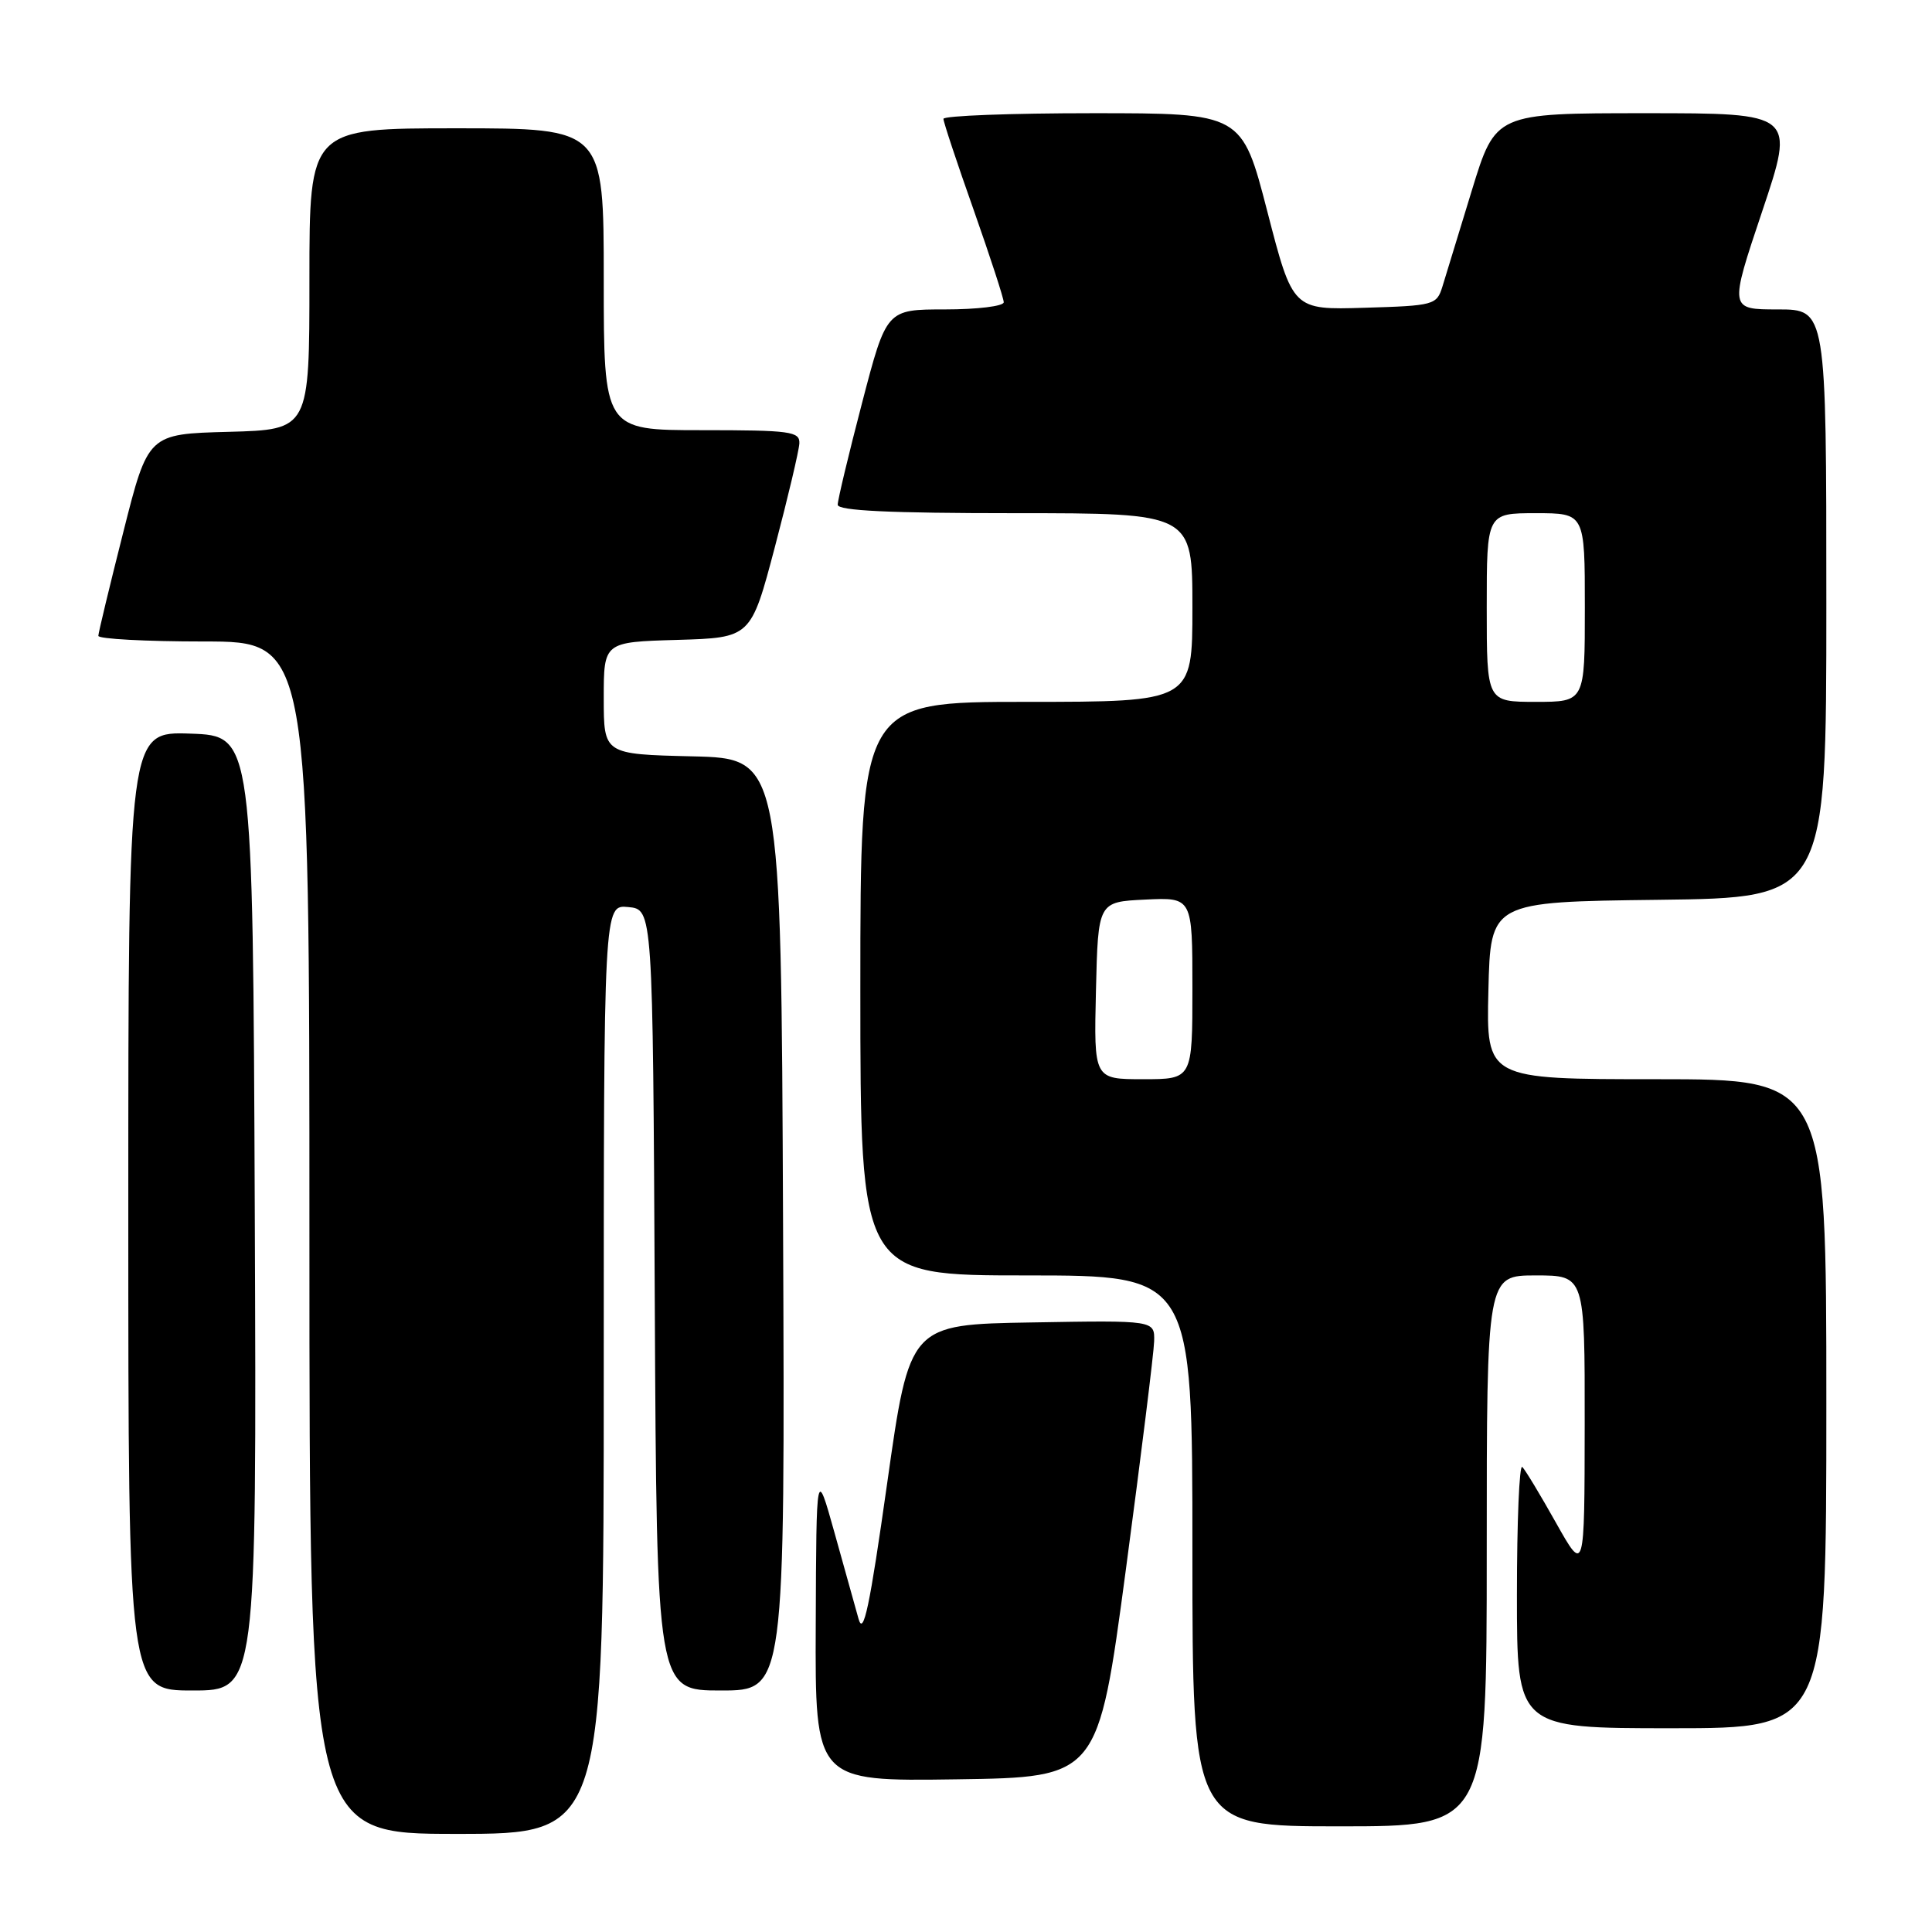 <?xml version="1.0" encoding="UTF-8" standalone="no"?>
<!DOCTYPE svg PUBLIC "-//W3C//DTD SVG 1.1//EN" "http://www.w3.org/Graphics/SVG/1.1/DTD/svg11.dtd" >
<svg xmlns="http://www.w3.org/2000/svg" xmlns:xlink="http://www.w3.org/1999/xlink" version="1.1" viewBox="0 0 256 256">
 <g >
 <path fill="currentColor"
d=" M 80.00 181.44 C 80.00 119.87 80.00 119.87 83.25 120.19 C 86.50 120.50 86.50 120.50 86.76 172.25 C 87.02 224.00 87.02 224.00 95.52 224.00 C 104.02 224.00 104.02 224.00 103.76 162.25 C 103.50 100.50 103.50 100.50 91.75 100.22 C 80.00 99.94 80.00 99.94 80.00 92.50 C 80.00 85.07 80.00 85.07 89.75 84.79 C 99.50 84.50 99.50 84.50 102.67 72.50 C 104.41 65.90 105.87 59.71 105.92 58.75 C 105.99 57.17 104.75 57.00 93.00 57.00 C 80.00 57.00 80.00 57.00 80.00 37.00 C 80.00 17.00 80.00 17.00 60.50 17.00 C 41.00 17.00 41.00 17.00 41.00 36.97 C 41.00 56.93 41.00 56.93 30.31 57.22 C 19.62 57.50 19.62 57.50 16.34 70.50 C 14.53 77.65 13.04 83.84 13.03 84.25 C 13.01 84.66 19.30 85.00 27.00 85.00 C 41.00 85.00 41.00 85.00 41.00 164.00 C 41.00 243.00 41.00 243.00 60.50 243.00 C 80.00 243.00 80.00 243.00 80.00 181.44 Z  M 197.00 205.50 C 197.00 169.00 197.00 169.00 203.50 169.00 C 210.00 169.00 210.00 169.00 209.98 188.75 C 209.96 208.50 209.96 208.50 206.19 201.80 C 204.12 198.11 202.11 194.77 201.71 194.38 C 201.32 193.99 201.00 201.62 201.00 211.33 C 201.00 229.00 201.00 229.00 221.50 229.00 C 242.00 229.00 242.00 229.00 242.00 186.00 C 242.00 143.00 242.00 143.00 219.47 143.00 C 196.94 143.00 196.94 143.00 197.22 131.25 C 197.50 119.50 197.50 119.50 219.75 119.23 C 242.00 118.96 242.00 118.96 242.00 79.98 C 242.00 41.00 242.00 41.00 235.57 41.00 C 229.14 41.00 229.14 41.00 233.50 28.00 C 237.86 15.00 237.86 15.00 218.01 15.00 C 198.16 15.00 198.16 15.00 195.02 25.25 C 193.30 30.89 191.54 36.62 191.12 38.00 C 190.37 40.41 189.99 40.51 180.82 40.78 C 171.30 41.07 171.30 41.07 167.93 28.03 C 164.56 15.00 164.56 15.00 144.78 15.00 C 133.90 15.00 125.00 15.34 125.01 15.75 C 125.01 16.16 126.81 21.59 129.01 27.80 C 131.20 34.02 133.00 39.53 133.00 40.05 C 133.00 40.57 129.50 41.00 125.23 41.00 C 117.46 41.00 117.46 41.00 114.23 53.38 C 112.45 60.19 111.00 66.26 111.00 66.88 C 111.00 67.67 117.82 68.00 134.50 68.00 C 158.00 68.00 158.00 68.00 158.00 80.50 C 158.00 93.00 158.00 93.00 136.00 93.00 C 114.00 93.00 114.00 93.00 114.00 131.00 C 114.00 169.00 114.00 169.00 136.00 169.00 C 158.00 169.00 158.00 169.00 158.00 205.50 C 158.00 242.00 158.00 242.00 177.50 242.00 C 197.00 242.00 197.00 242.00 197.00 205.50 Z  M 149.18 208.00 C 151.20 192.88 152.89 179.25 152.93 177.73 C 153.00 174.95 153.00 174.95 136.76 175.23 C 120.53 175.50 120.53 175.50 117.56 196.50 C 115.23 212.98 114.41 216.85 113.76 214.50 C 113.30 212.85 111.85 207.68 110.55 203.00 C 108.17 194.50 108.17 194.50 108.09 215.27 C 108.00 236.04 108.00 236.04 126.75 235.77 C 145.50 235.50 145.50 235.50 149.18 208.00 Z  M 33.76 160.75 C 33.50 97.50 33.50 97.50 25.25 97.21 C 17.00 96.92 17.00 96.92 17.00 160.46 C 17.00 224.00 17.00 224.00 25.51 224.00 C 34.01 224.00 34.01 224.00 33.76 160.75 Z  M 145.22 131.25 C 145.50 119.50 145.50 119.50 151.75 119.20 C 158.00 118.90 158.00 118.90 158.00 130.95 C 158.00 143.00 158.00 143.00 151.47 143.00 C 144.94 143.00 144.94 143.00 145.22 131.25 Z  M 197.00 80.50 C 197.00 68.00 197.00 68.00 203.50 68.00 C 210.00 68.00 210.00 68.00 210.00 80.50 C 210.00 93.00 210.00 93.00 203.50 93.00 C 197.00 93.00 197.00 93.00 197.00 80.50 Z "/>
</g>
</svg>